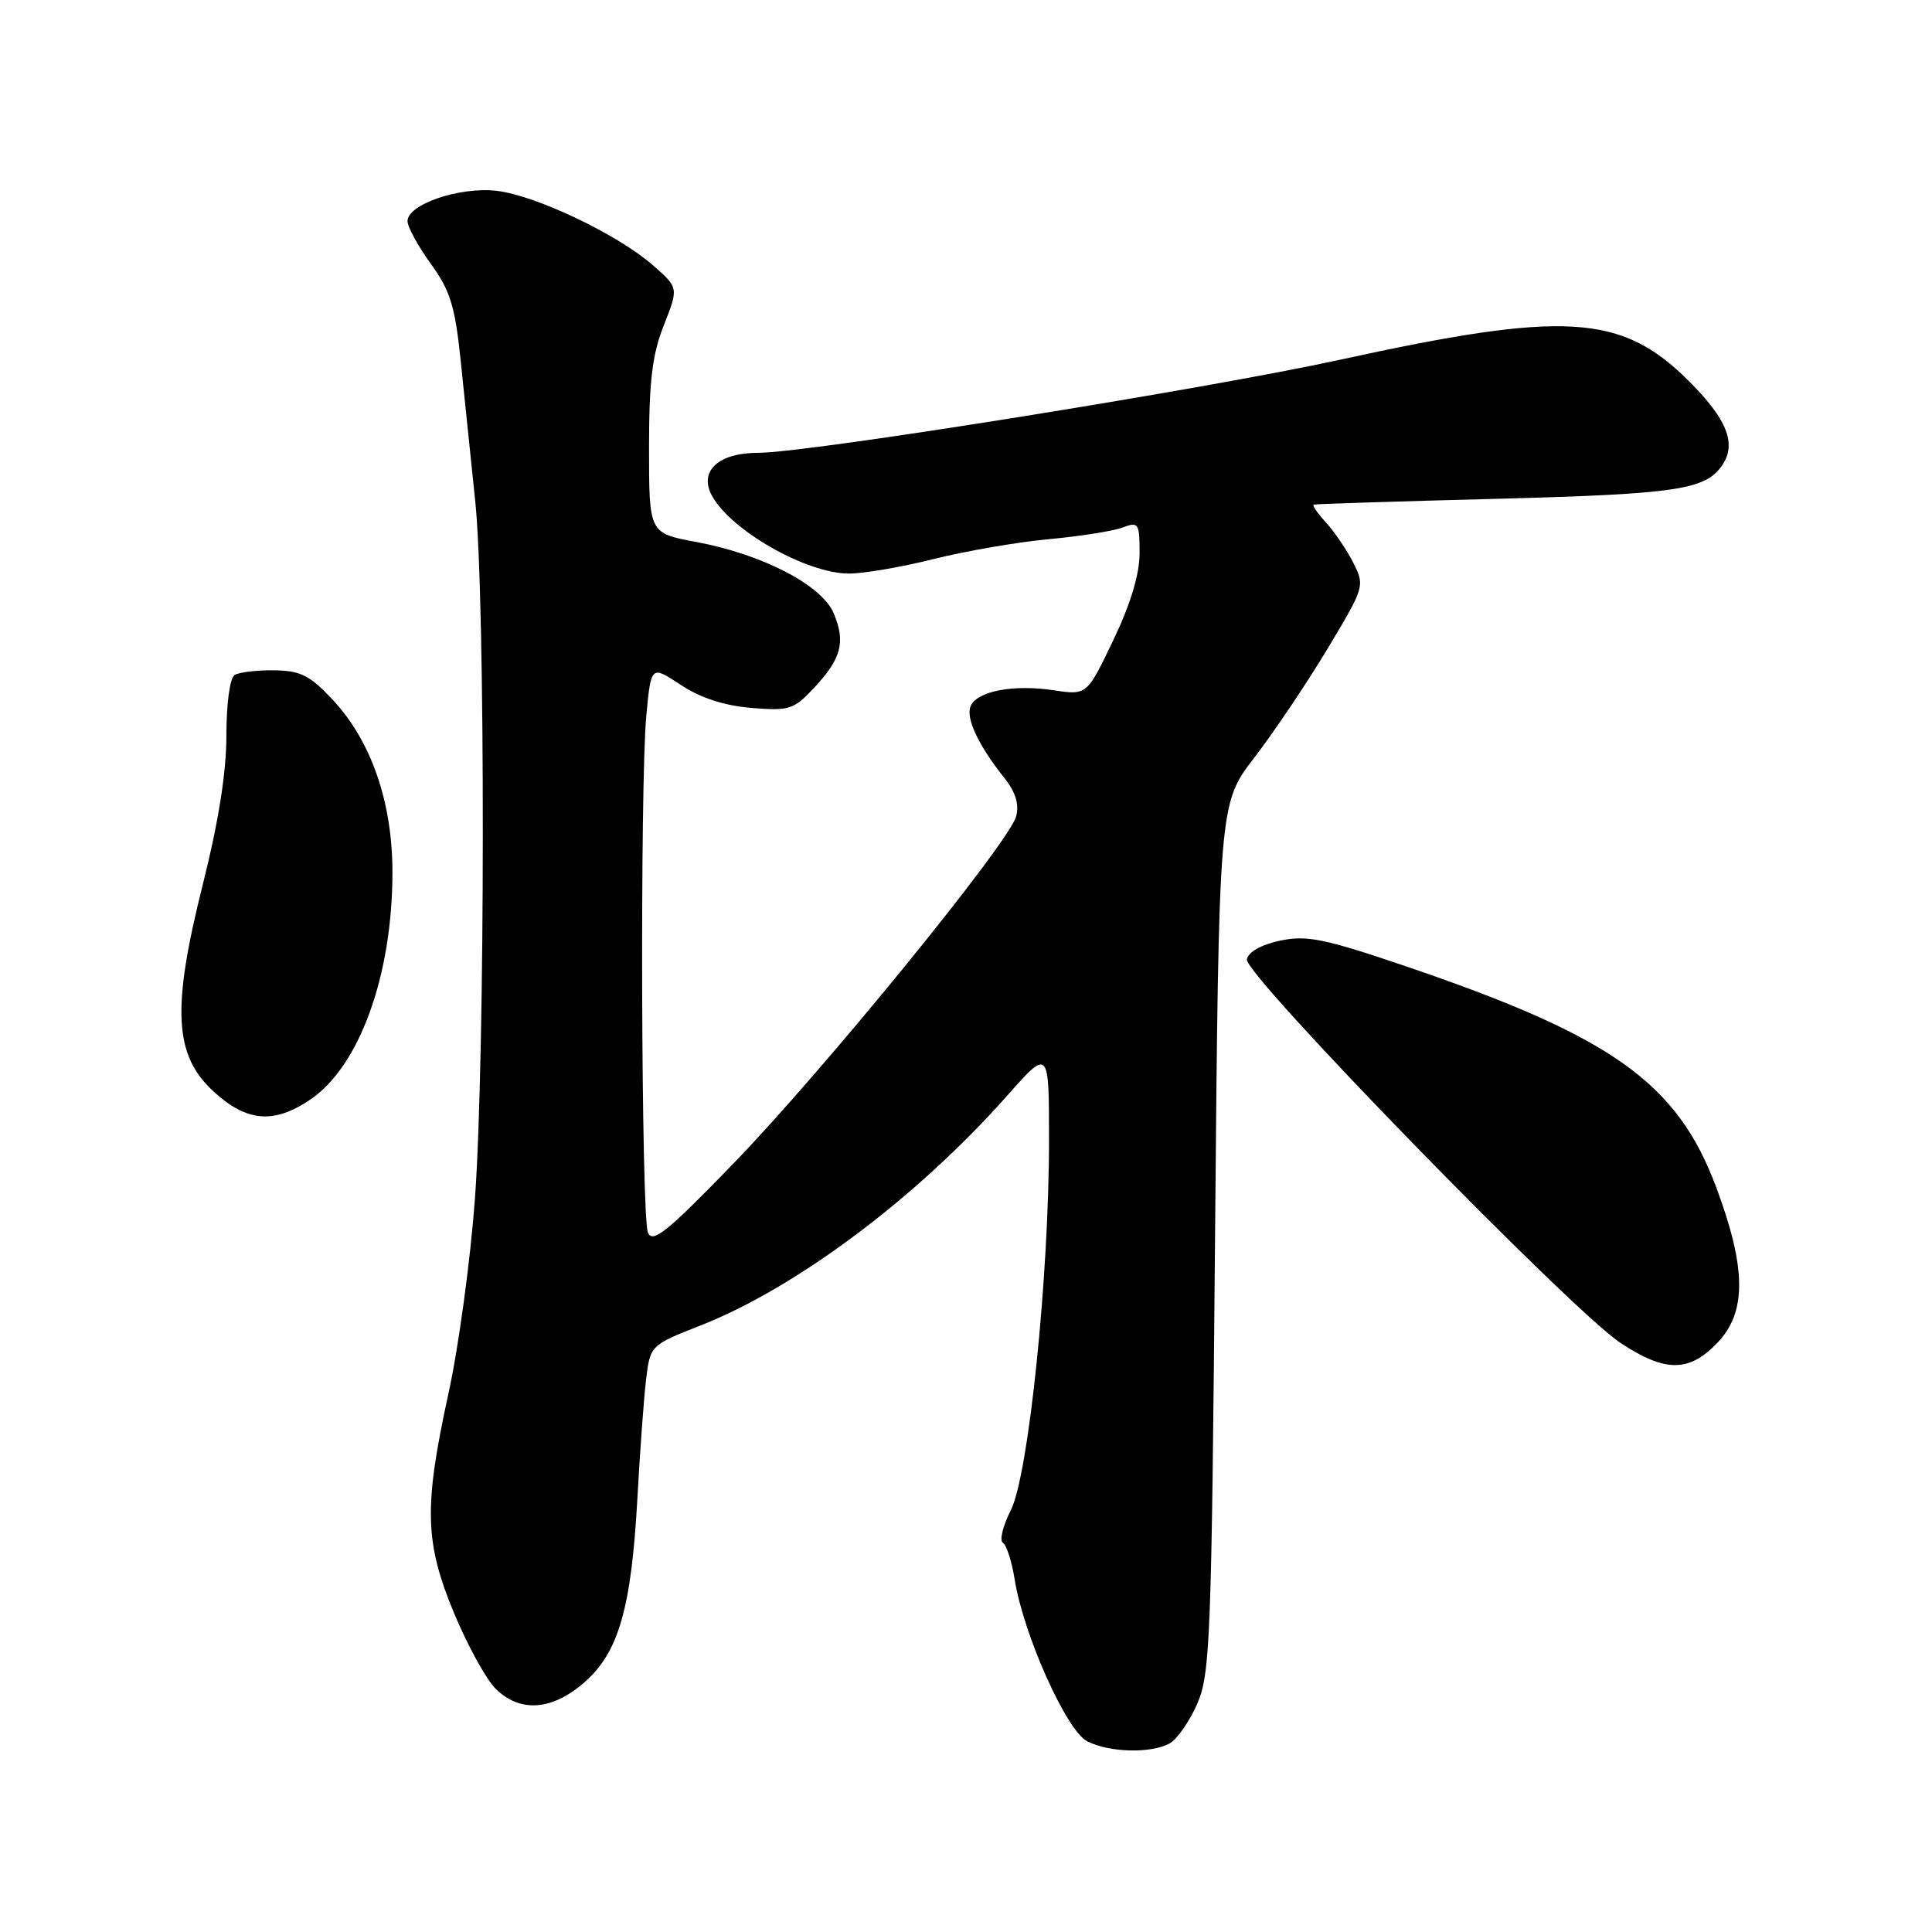 <?xml version="1.0" encoding="UTF-8" standalone="no"?>
<!DOCTYPE svg PUBLIC "-//W3C//DTD SVG 1.1//EN" "http://www.w3.org/Graphics/SVG/1.1/DTD/svg11.dtd" >
<svg xmlns="http://www.w3.org/2000/svg" xmlns:xlink="http://www.w3.org/1999/xlink" version="1.1" viewBox="0 0 256 256">
 <g >
 <path fill="currentColor"
d=" M 154.95 231.03 C 155.94 230.50 157.60 228.13 158.63 225.78 C 160.36 221.81 160.54 217.34 161.00 164.00 C 161.50 106.49 161.50 106.49 166.21 100.38 C 168.80 97.02 173.16 90.53 175.90 85.97 C 180.81 77.80 180.86 77.63 179.33 74.59 C 178.47 72.89 176.84 70.49 175.71 69.25 C 174.58 68.01 173.84 66.94 174.08 66.86 C 174.31 66.78 185.30 66.43 198.50 66.09 C 222.30 65.46 226.04 64.89 228.23 61.60 C 230.13 58.76 228.83 55.52 223.75 50.46 C 214.85 41.59 207.38 41.14 177.50 47.68 C 159.70 51.57 107.02 60.00 100.50 60.00 C 95.19 60.00 92.57 62.41 94.33 65.67 C 96.83 70.29 106.87 76.00 112.49 76.00 C 114.45 76.00 119.53 75.13 123.78 74.06 C 128.02 73.00 134.88 71.82 139.00 71.44 C 143.12 71.06 147.51 70.37 148.75 69.90 C 150.86 69.10 151.00 69.31 151.00 73.30 C 151.00 76.10 149.81 80.04 147.51 84.84 C 144.02 92.13 144.02 92.13 139.60 91.46 C 134.21 90.65 129.37 91.60 128.59 93.62 C 127.97 95.23 129.70 98.85 133.14 103.16 C 134.57 104.96 135.06 106.58 134.65 108.16 C 133.73 111.65 109.06 141.93 97.05 154.31 C 88.36 163.27 86.45 164.81 85.85 163.31 C 84.96 161.05 84.79 103.89 85.64 94.83 C 86.27 88.15 86.27 88.15 90.20 90.75 C 92.80 92.47 95.95 93.50 99.54 93.80 C 104.59 94.21 105.17 94.03 107.86 91.15 C 111.50 87.26 112.07 85.08 110.47 81.26 C 108.89 77.52 101.02 73.44 92.19 71.80 C 86.00 70.65 86.00 70.65 86.00 59.36 C 86.00 50.51 86.42 47.00 87.96 43.10 C 89.92 38.13 89.92 38.13 86.54 35.17 C 81.86 31.06 70.94 25.86 65.76 25.28 C 60.87 24.73 54.00 27.08 54.00 29.30 C 54.00 30.07 55.39 32.61 57.08 34.95 C 59.67 38.52 60.30 40.58 61.05 47.85 C 61.54 52.61 62.41 61.00 62.98 66.50 C 64.33 79.53 64.30 140.07 62.93 158.85 C 62.34 166.91 60.77 178.50 59.43 184.62 C 56.14 199.67 56.26 204.37 60.19 213.81 C 61.95 218.02 64.40 222.49 65.65 223.74 C 68.89 226.98 73.16 226.67 77.47 222.89 C 81.98 218.93 83.66 213.05 84.46 198.50 C 84.79 192.45 85.30 185.42 85.60 182.88 C 86.15 178.26 86.15 178.26 92.83 175.63 C 105.52 170.64 121.48 158.69 133.43 145.21 C 139.00 138.92 139.00 138.92 139.00 151.09 C 139.00 169.24 136.28 195.52 133.93 200.13 C 132.88 202.20 132.41 204.14 132.89 204.43 C 133.37 204.73 134.07 206.89 134.44 209.24 C 135.60 216.56 141.32 229.35 144.06 230.73 C 146.99 232.22 152.44 232.37 154.95 231.03 Z  M 227.56 177.93 C 231.45 173.88 231.41 168.07 227.43 157.38 C 222.25 143.46 213.64 137.33 186.11 127.98 C 175.45 124.36 173.14 123.90 169.62 124.64 C 167.13 125.17 165.41 126.13 165.22 127.12 C 164.83 129.12 208.13 173.57 214.72 177.94 C 220.64 181.86 223.80 181.86 227.56 177.93 Z  M 41.09 145.72 C 47.63 141.31 52.00 129.24 52.00 115.58 C 52.00 106.31 49.20 98.21 44.11 92.75 C 41.07 89.49 39.84 88.87 36.34 88.82 C 34.06 88.79 31.69 89.07 31.09 89.44 C 30.46 89.83 30.00 93.22 30.00 97.44 C 30.00 102.31 28.96 108.88 26.90 117.09 C 22.73 133.65 23.05 139.82 28.31 144.64 C 32.69 148.66 36.28 148.96 41.09 145.72 Z "/>
</g>
</svg>